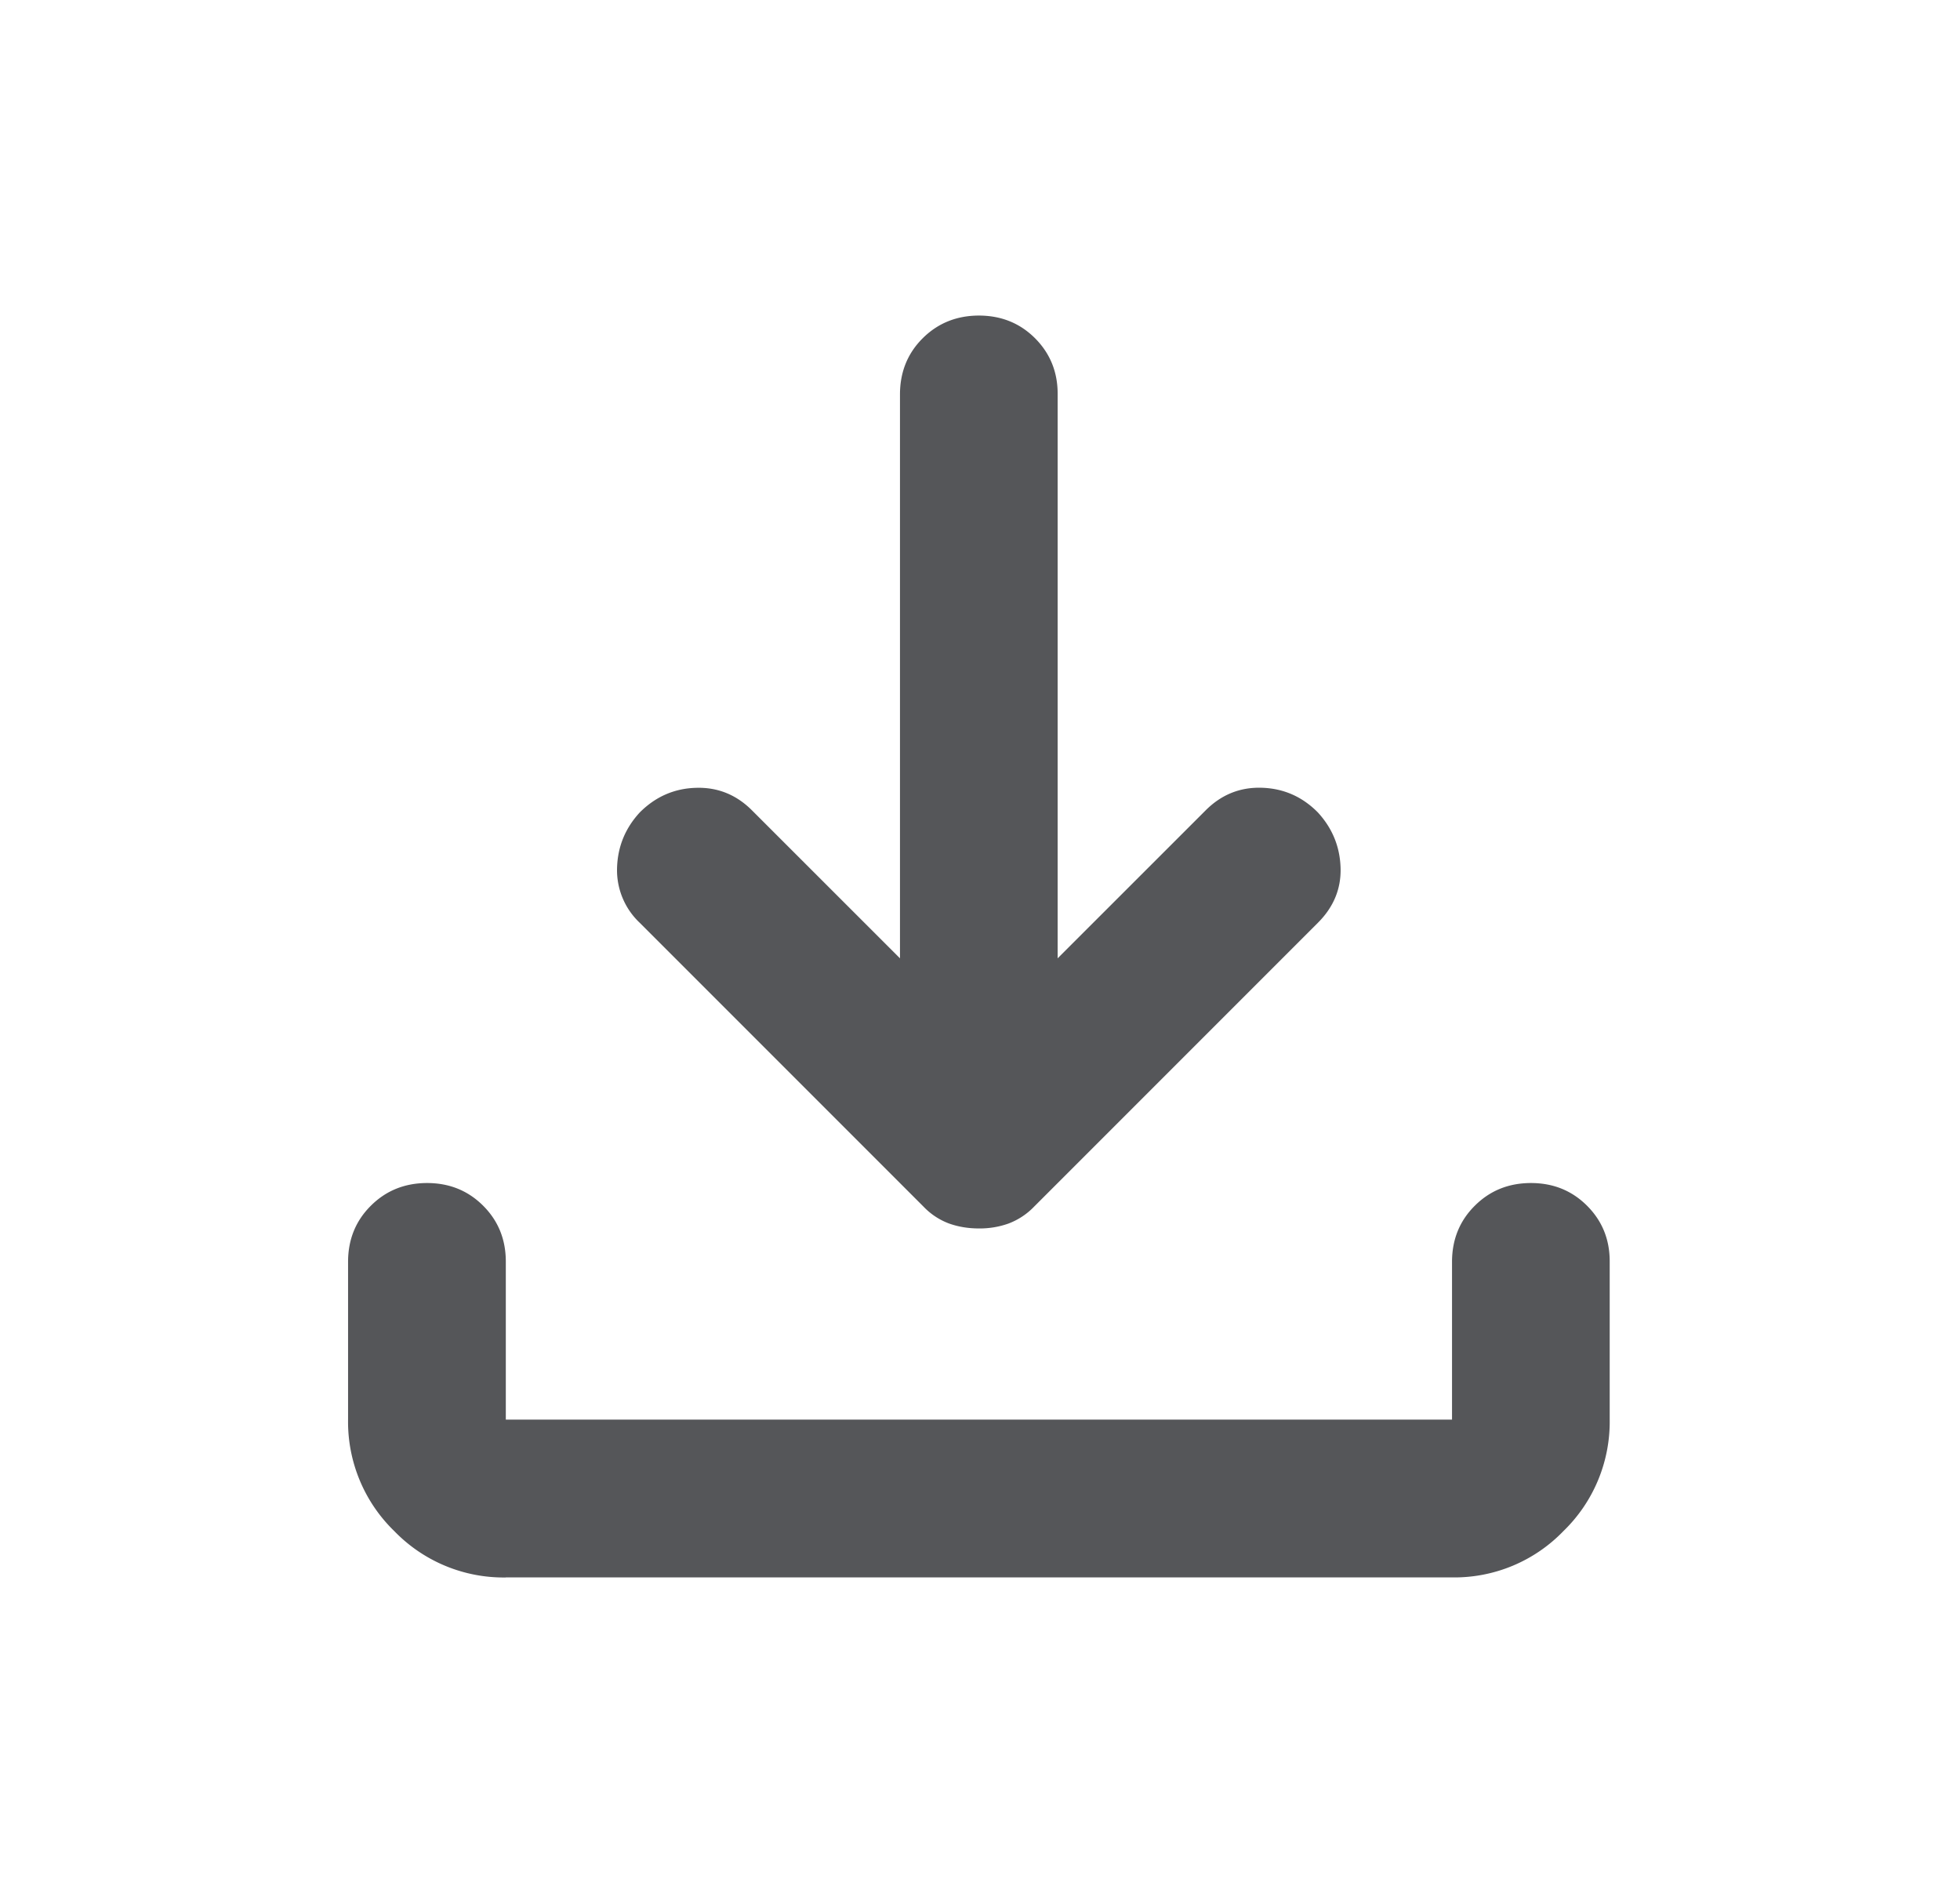 <svg width="29" height="28" fill="none" xmlns="http://www.w3.org/2000/svg"><path d="M14.483 18.172c-.156 0-.302-.024-.438-.072a1.01 1.01 0 01-.379-.249l-4.2-4.2a1.07 1.07 0 01-.336-.816c.01-.312.121-.584.336-.817.233-.233.51-.355.832-.364.321-.01.598.102.83.335l2.188 2.187V5.835c0-.33.112-.608.336-.831.224-.223.501-.335.83-.336.33 0 .608.111.833.336.224.225.336.502.334.83v8.342l2.188-2.187c.233-.234.51-.346.832-.336.321.01.598.13.83.365.214.233.326.505.336.817.01.31-.102.583-.336.816l-4.2 4.2a1.03 1.03 0 01-.379.249 1.262 1.262 0 01-.437.072zm-7 5.163a2.25 2.25 0 01-1.648-.685A2.251 2.251 0 015.15 21v-2.333c0-.33.112-.607.336-.83.224-.224.501-.336.831-.337.33 0 .607.111.832.336.225.225.336.502.335.831V21h14v-2.333c0-.33.112-.607.336-.83.224-.224.5-.336.83-.337.33 0 .607.111.832.336.225.225.337.502.335.831V21a2.25 2.25 0 01-.685 1.649 2.241 2.241 0 01-1.648.685h-14z" fill="#555659"/></svg>